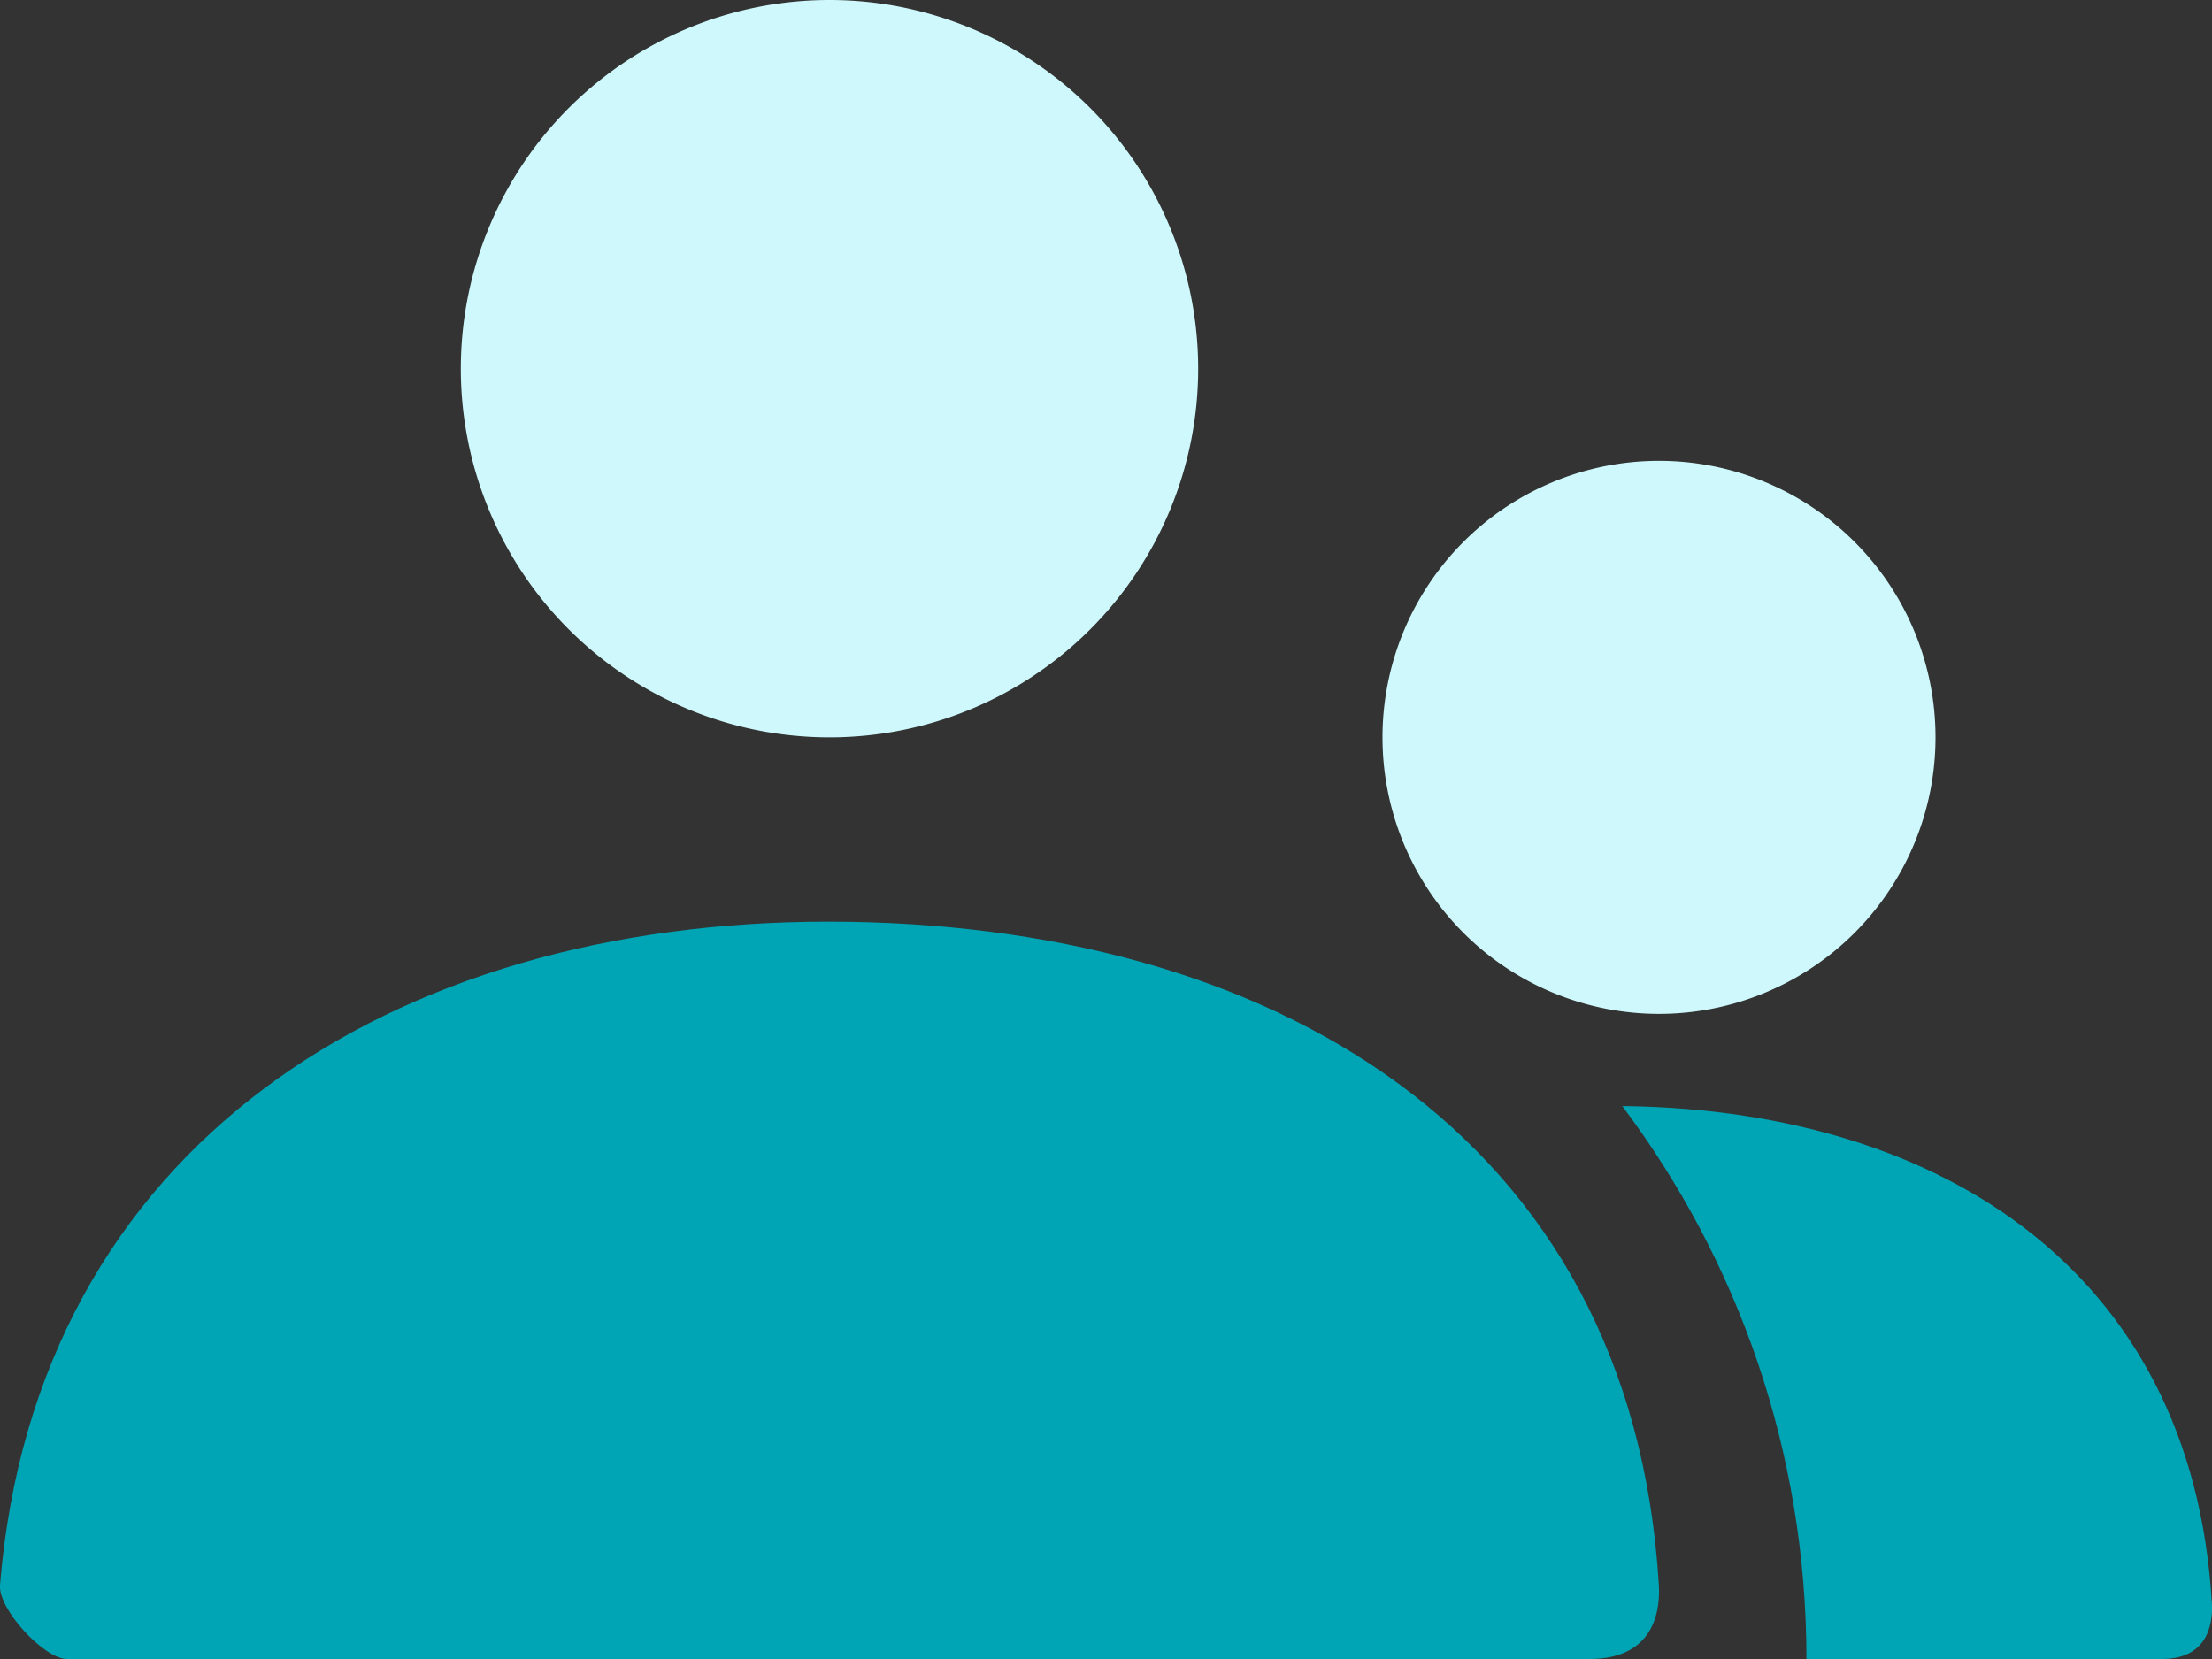<svg width="32" height="24" xmlns="http://www.w3.org/2000/svg"><rect width="100%" height="100%" fill="#333333" stroke="none"/><g fill="none" fill-rule="evenodd"><path d="M24 6.667a4 4 0 110 8 4 4 0 010-8zM12 0a5.333 5.333 0 110 10.667A5.333 5.333 0 0112 0z" fill="#CEF8FB"/><path d="M23.469 16.001L23.317 16c4.61 0 8.399 2.293 8.681 7.2.011.195 0 .8-.723.8h-5.142c0-3.001-.991-5.77-2.664-7.999zm-11.491-2.668c6.384 0 11.629 3.058 12.02 9.6.015.261 0 1.067-1.002 1.067H.97c-.334 0-.997-.721-.97-1.068.518-6.363 5.683-9.599 11.978-9.599z" fill="#00A5B5"/></g></svg>